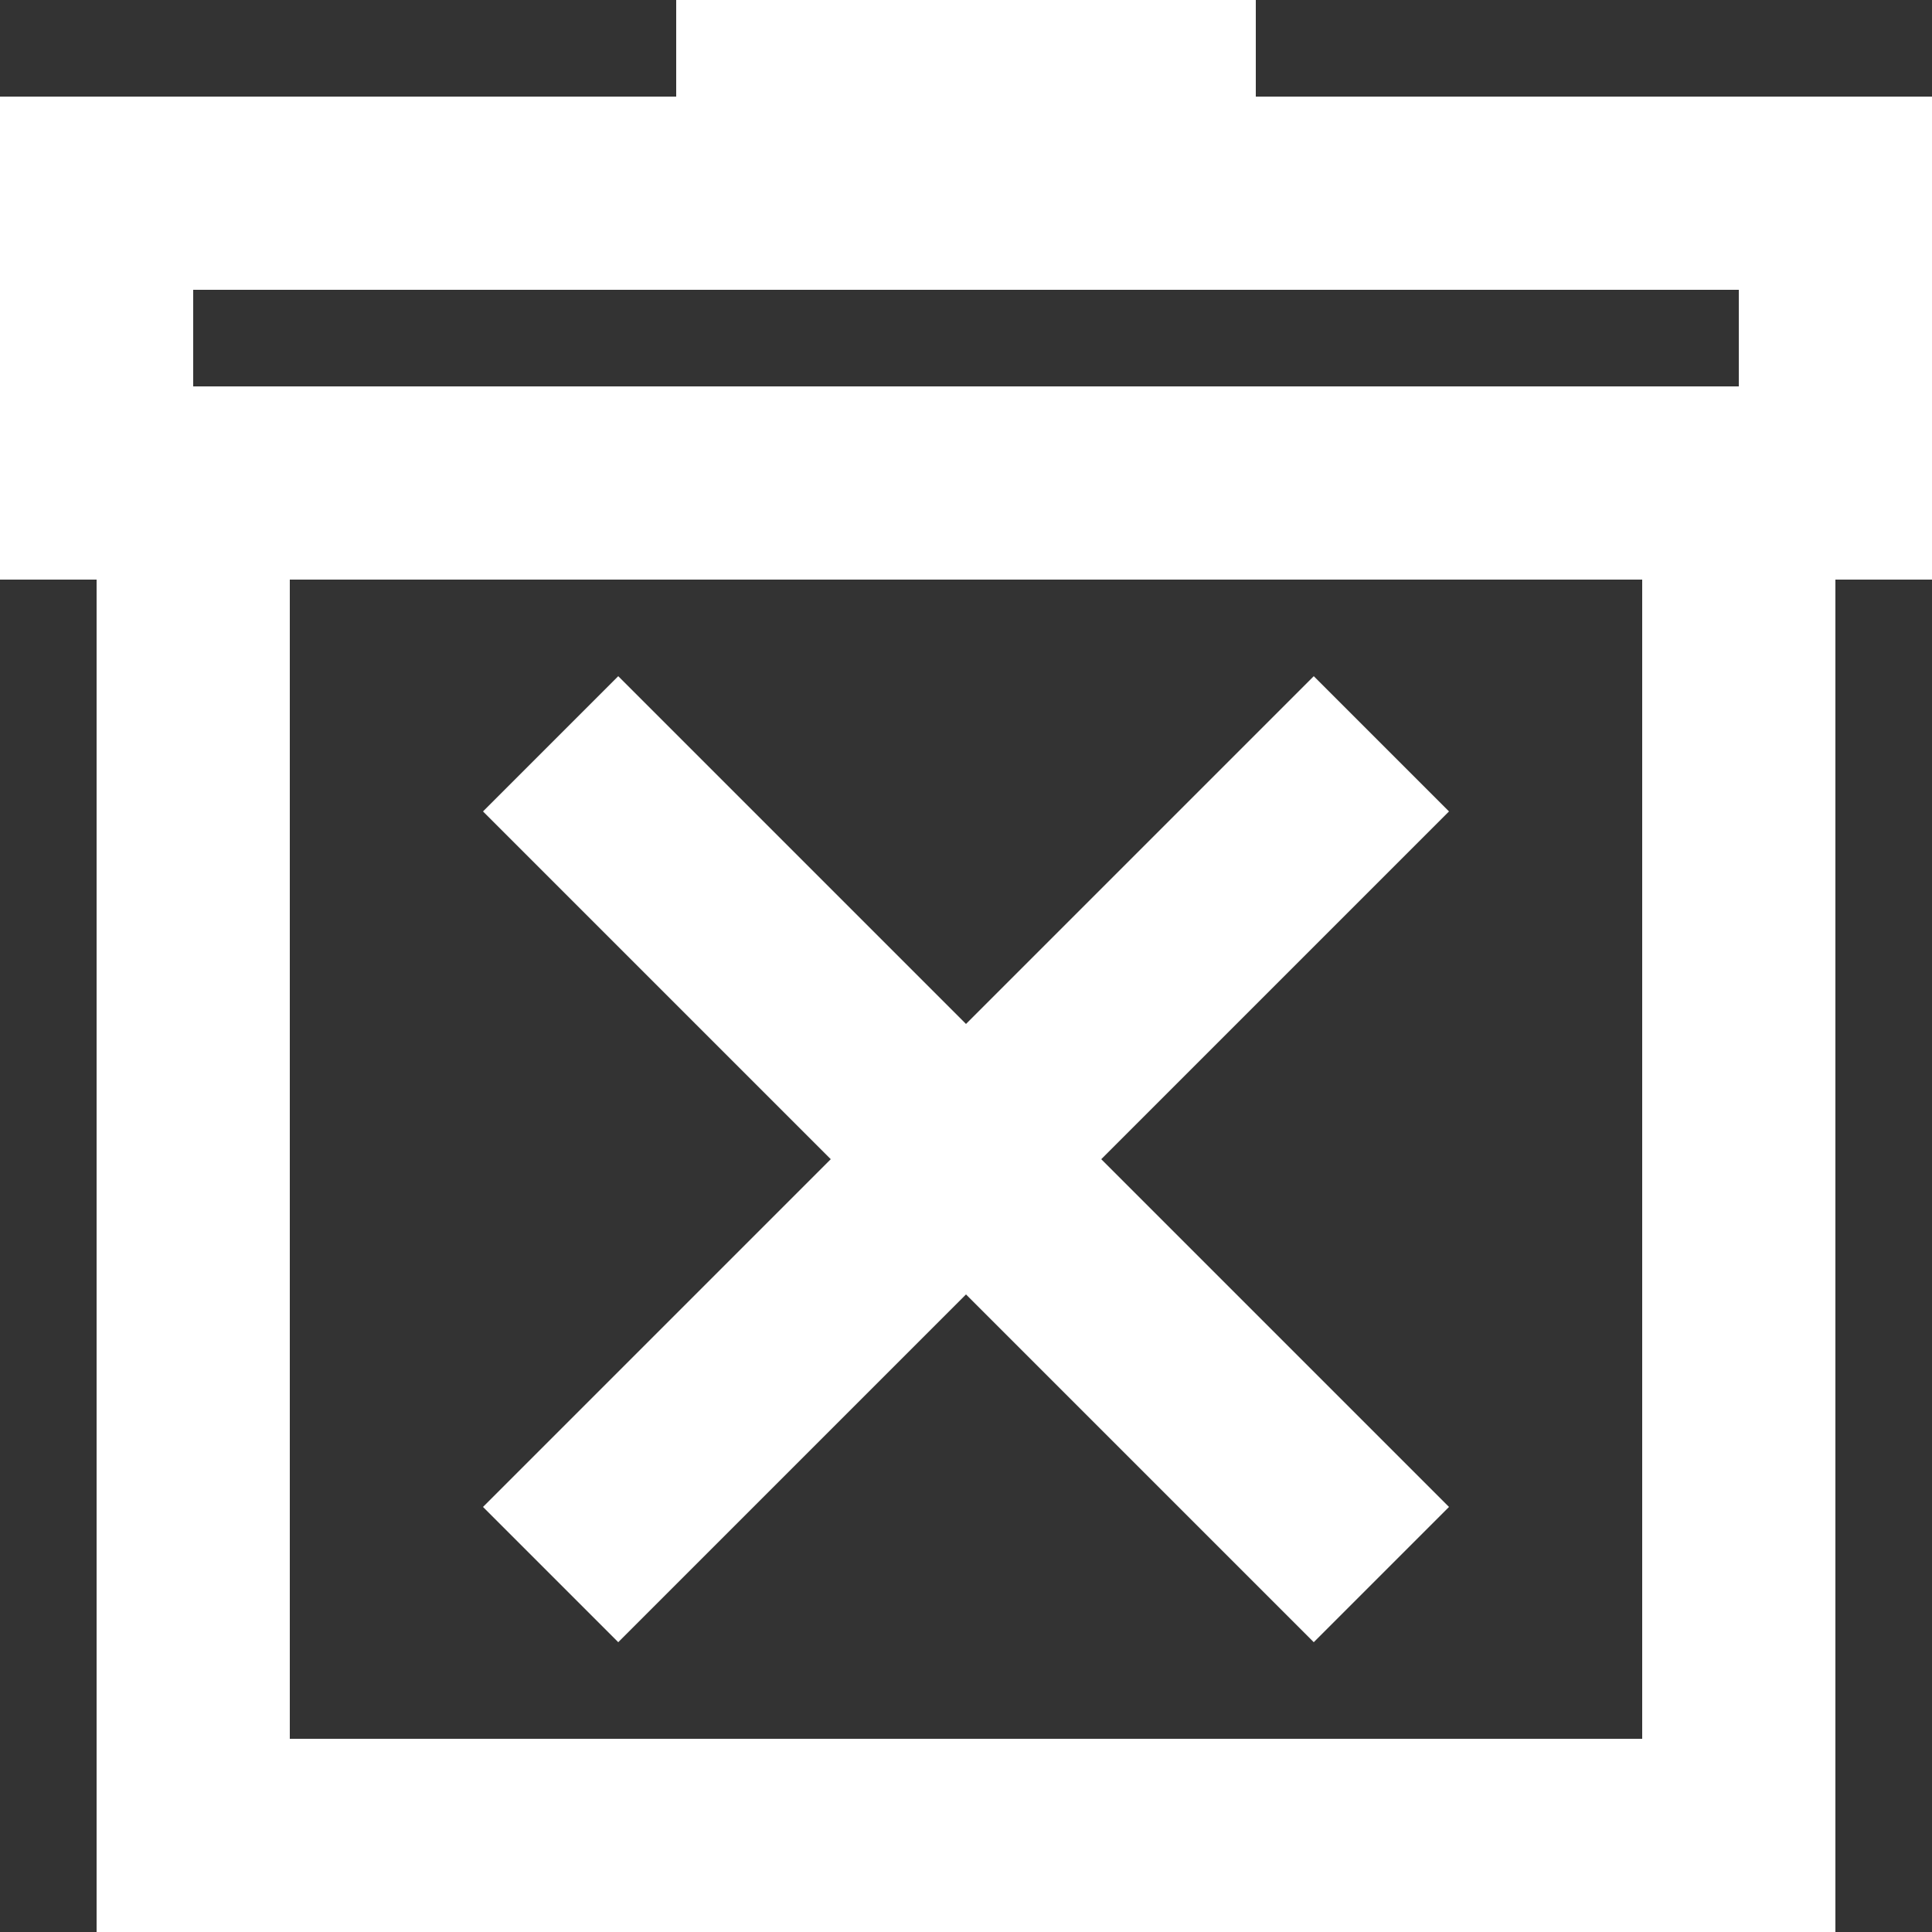 <svg width="40" height="40" viewBox="0 0 40 40" fill="none" xmlns="http://www.w3.org/2000/svg">
<rect x="0" y="0" width="40" height="40" fill="#333333" stroke="none"/>
<path fill-rule="evenodd" clip-rule="evenodd" d="M26 0V2H40V12H38V40H2V12H0V2H14V0H26ZM34 12H6V36H34V12ZM27.2 14L30 16.8L22.8 24L30 31.2L27.2 34L20 26.8L12.8 34L10 31.2L17.2 24L10 16.8L12.8 14L20 21.2L27.2 14ZM36 6H4V8H36V6Z" fill="white"/>
</svg>
